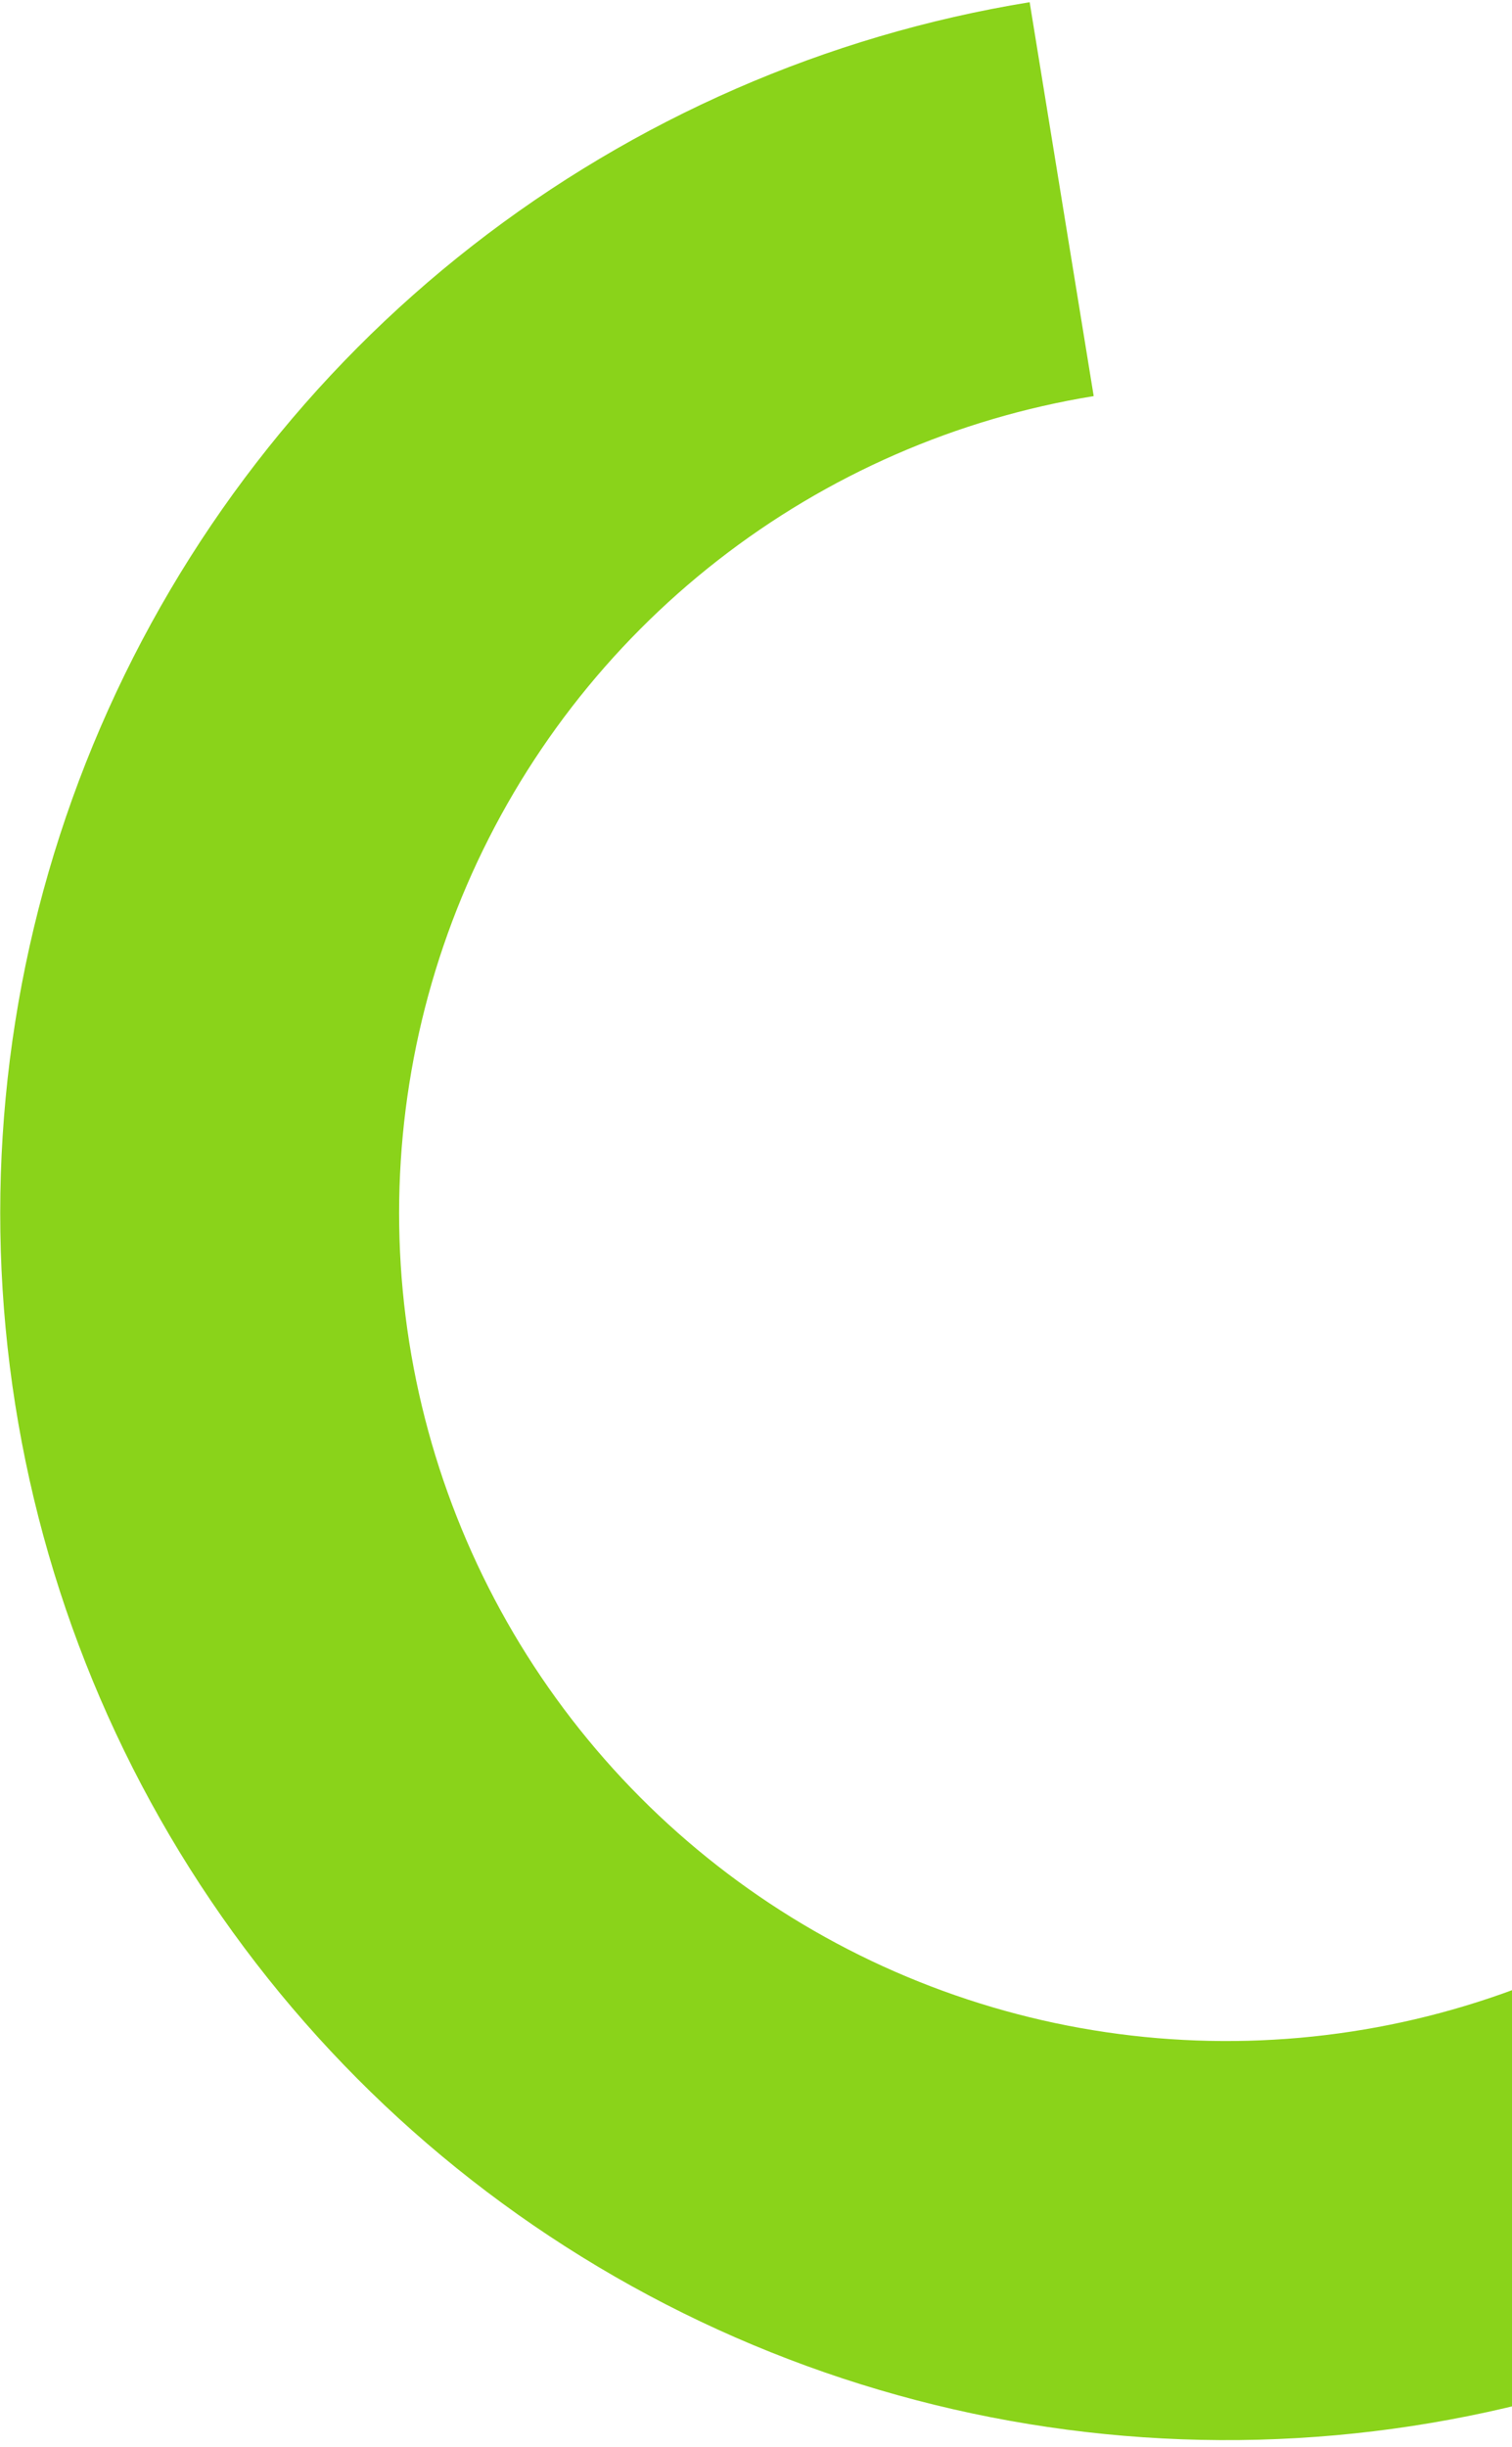 <svg width="217" height="351" viewBox="0 0 217 351" fill="none" xmlns="http://www.w3.org/2000/svg">
<path d="M147.774 0.315C118.606 5.06 91.103 17.073 67.799 35.245C44.496 53.418 26.144 77.166 14.436 104.299C2.727 131.432 -1.961 161.076 0.804 190.498C3.569 219.92 13.697 248.172 30.256 272.649C46.814 297.125 69.269 317.039 95.549 330.552C121.83 344.066 151.09 350.744 180.632 349.972C210.173 349.2 239.044 341.001 264.583 326.133C290.122 311.265 311.505 290.205 326.762 264.897L277.734 235.341C267.44 252.417 253.012 266.627 235.78 276.659C218.548 286.691 199.068 292.223 179.136 292.744C159.203 293.265 139.46 288.759 121.728 279.641C103.996 270.523 88.845 257.087 77.672 240.572C66.5 224.056 59.666 204.994 57.801 185.142C55.935 165.29 59.098 145.289 66.998 126.981C74.898 108.674 87.281 92.65 103.004 80.389C118.728 68.127 137.285 60.022 156.966 56.82L147.774 0.315Z" fill="#8AD31A"/>
</svg>
